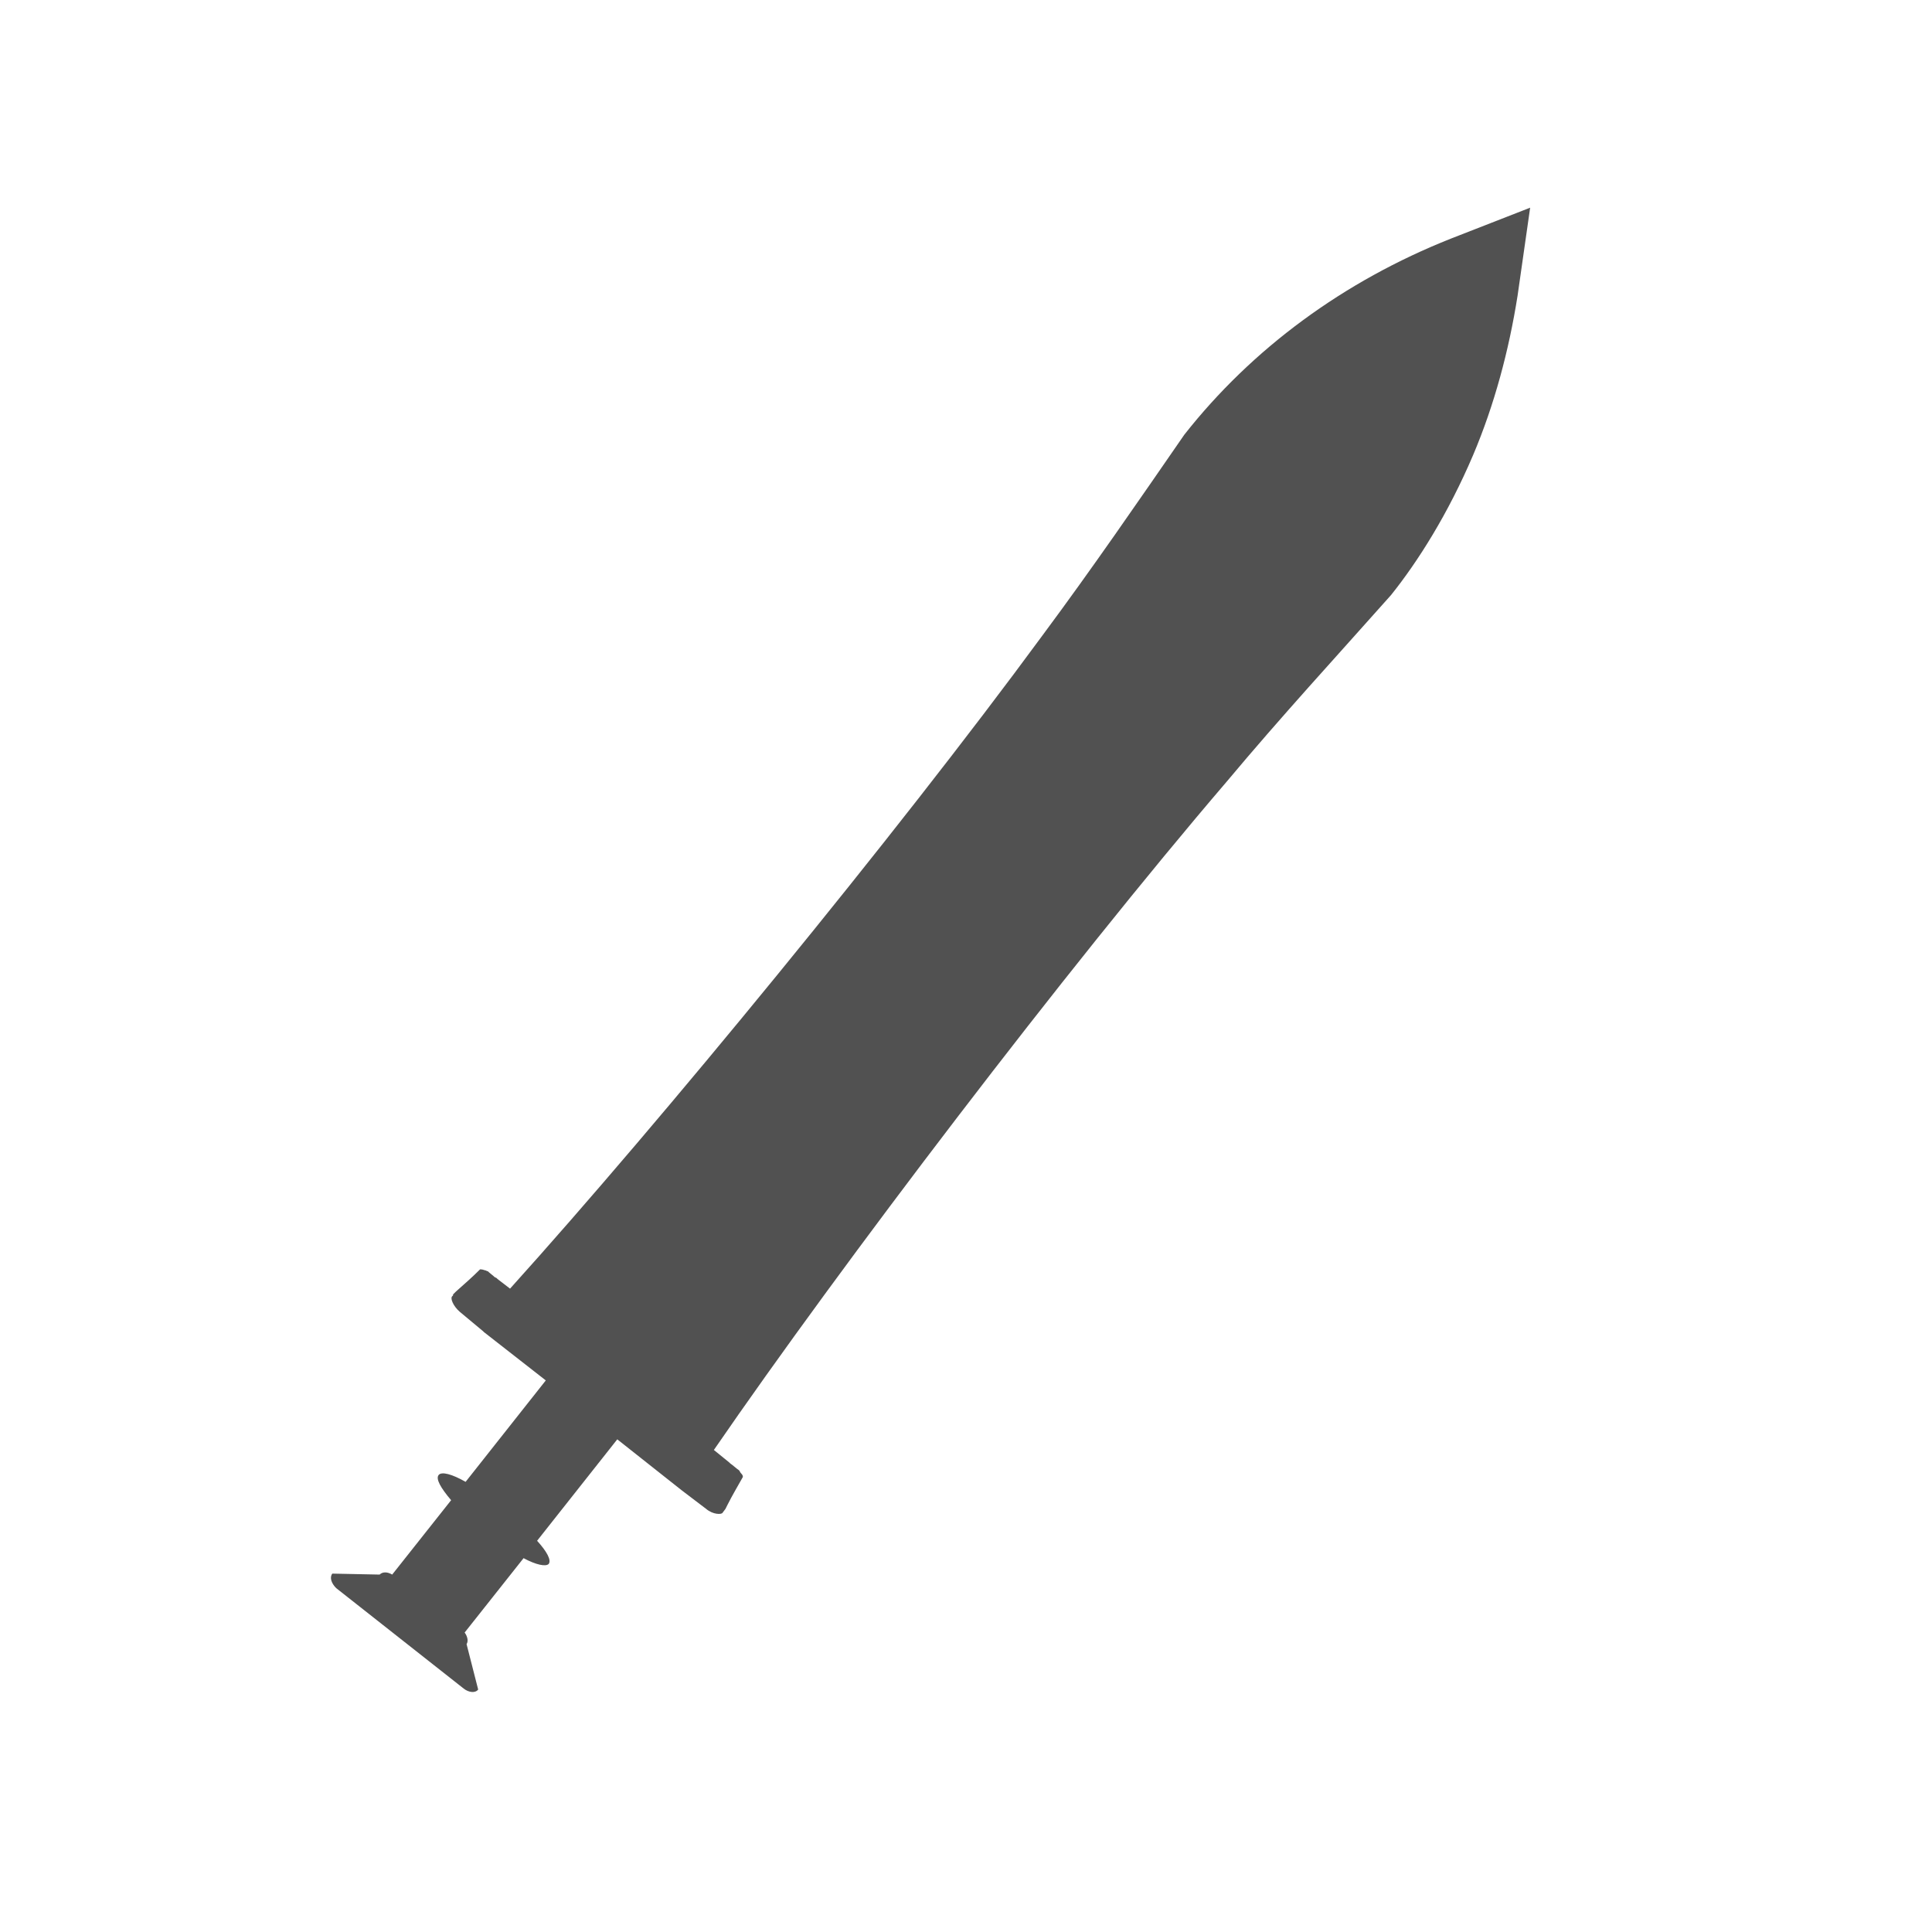 <?xml version="1.0" encoding="utf-8"?>
<!-- Generator: Adobe Illustrator 22.0.0, SVG Export Plug-In . SVG Version: 6.00 Build 0)  -->
<svg version="1.1" xmlns="http://www.w3.org/2000/svg" xmlns:xlink="http://www.w3.org/1999/xlink" x="0px" y="0px"
	 viewBox="0 0 200 200" style="enable-background:new 0 0 200 200;" xml:space="preserve">
<style type="text/css">
	.st0{display:none;}
	.st1{display:inline;fill:#515151;}
	.st2{fill:#515151;}
</style>
<g id="图层_2_1_" class="st0">
	<path class="st1" d="M100,10l-3.3,6.9c-4.4,9.4-6.7,19.7-6.7,30c0.4,7.5,0.8,15.2,1,23.1c0.7,23.5,0.2,58.6-1,79.8
		c6.7,0,13.3,0,20,0c-1.2-21.1-1.7-56.3-1-79.8c0.2-7.9,0.6-15.7,1-23.3c0-4.1-0.4-9.3-1.7-15.1c-1.1-4.9-2.8-9.8-4.9-14.4L100,10z"
		/>
	<rect x="96.4" y="151.1" class="st1" width="7.1" height="26"/>
	<path class="st1" d="M106.2,181.3H93.8c-0.5,0-0.9-0.4-0.9-0.8l2.8-2.7c0-0.4,0.4-0.8,0.9-0.8h6.7c0.5,0,0.9,0.4,0.9,0.8l2.8,2.7
		C107.1,180.9,106.7,181.3,106.2,181.3z"/>
	<path class="st1" d="M109.9,153.9l2.3,0c0.7,0,1.2-0.4,1.2-0.7l0-0.2c0,0,0-0.1,0-0.1l-0.1-0.4c-0.1-1-0.3-2-0.4-3
		c0,0-0.1-0.1-0.3-0.2c-0.1,0-0.2,0-0.2-0.1c-0.3,0-0.6,0-0.8,0h-0.1H88.8h-0.1h-0.2c-0.2,0-0.4,0-0.7,0c-0.1,0-0.2,0-0.2,0.1
		c-0.2,0.1-0.3,0.2-0.3,0.2c-0.1,1-0.3,2-0.4,3l-0.1,0.4c0,0,0,0.1,0,0.1l0,0.2c0,0.3,0.5,0.7,1.2,0.7l2.3,0l0,0l0.1,0"/>
	<path class="st1" d="M100.2,151.5"/>
	<ellipse class="st1" cx="99.9" cy="167.1" rx="5.4" ry="1.4"/>
</g>
<g id="图层_3">
	<path class="st2" d="M75.1,156.2l0.2-0.4c0.5-1,1.1-2,1.6-2.9c0-0.1,0-0.2-0.2-0.4c-0.1-0.1-0.1-0.2-0.2-0.3
		c-0.3-0.2-0.6-0.5-0.9-0.7l-0.1-0.1l-1.6-1.3c13.2-19.2,36.4-49.7,53.1-69.2c5.6-6.7,11.4-13,17-19.3c2.8-3.5,5.9-8.4,8.5-14.5
		c2.2-5.2,3.7-10.8,4.6-16.5l1.3-9.1l-8.2,3.2c-11.1,4.4-20.6,11.4-27.6,20.3c-4.7,6.8-9.5,13.8-14.7,20.8
		c-15.2,20.7-39.5,50.3-55.1,67.6l-1.3-1l-0.1-0.1l-0.2-0.1c-0.2-0.2-0.5-0.4-0.7-0.6c-0.1,0-0.2-0.1-0.3-0.1
		c-0.3-0.1-0.4-0.1-0.5-0.1c-0.8,0.8-1.6,1.5-2.5,2.3l-0.3,0.3c0,0,0,0.1,0,0.1l-0.1,0.1c-0.2,0.2,0.1,1,0.8,1.6l2.4,2l0,0l0.1,0.1
		l6.4,5l-8.3,10.5c-1.4-0.8-2.5-1.1-2.8-0.7s0.2,1.3,1.3,2.6l-6.1,7.7c-0.5-0.3-1-0.3-1.3,0l-4.9-0.1c-0.3,0.4-0.1,1,0.4,1.5
		l13.2,10.4c0.5,0.4,1.2,0.5,1.5,0.1l-1.2-4.7c0.2-0.3,0.1-0.8-0.2-1.2l6.1-7.7c1.3,0.7,2.3,0.9,2.6,0.6c0.3-0.4-0.2-1.3-1.2-2.4
		l8.3-10.5l6.7,5.3l2.5,1.9c0.7,0.6,1.6,0.6,1.7,0.4L75.1,156.2C75,156.2,75.1,156.2,75.1,156.2z"/>
</g>
</svg>
